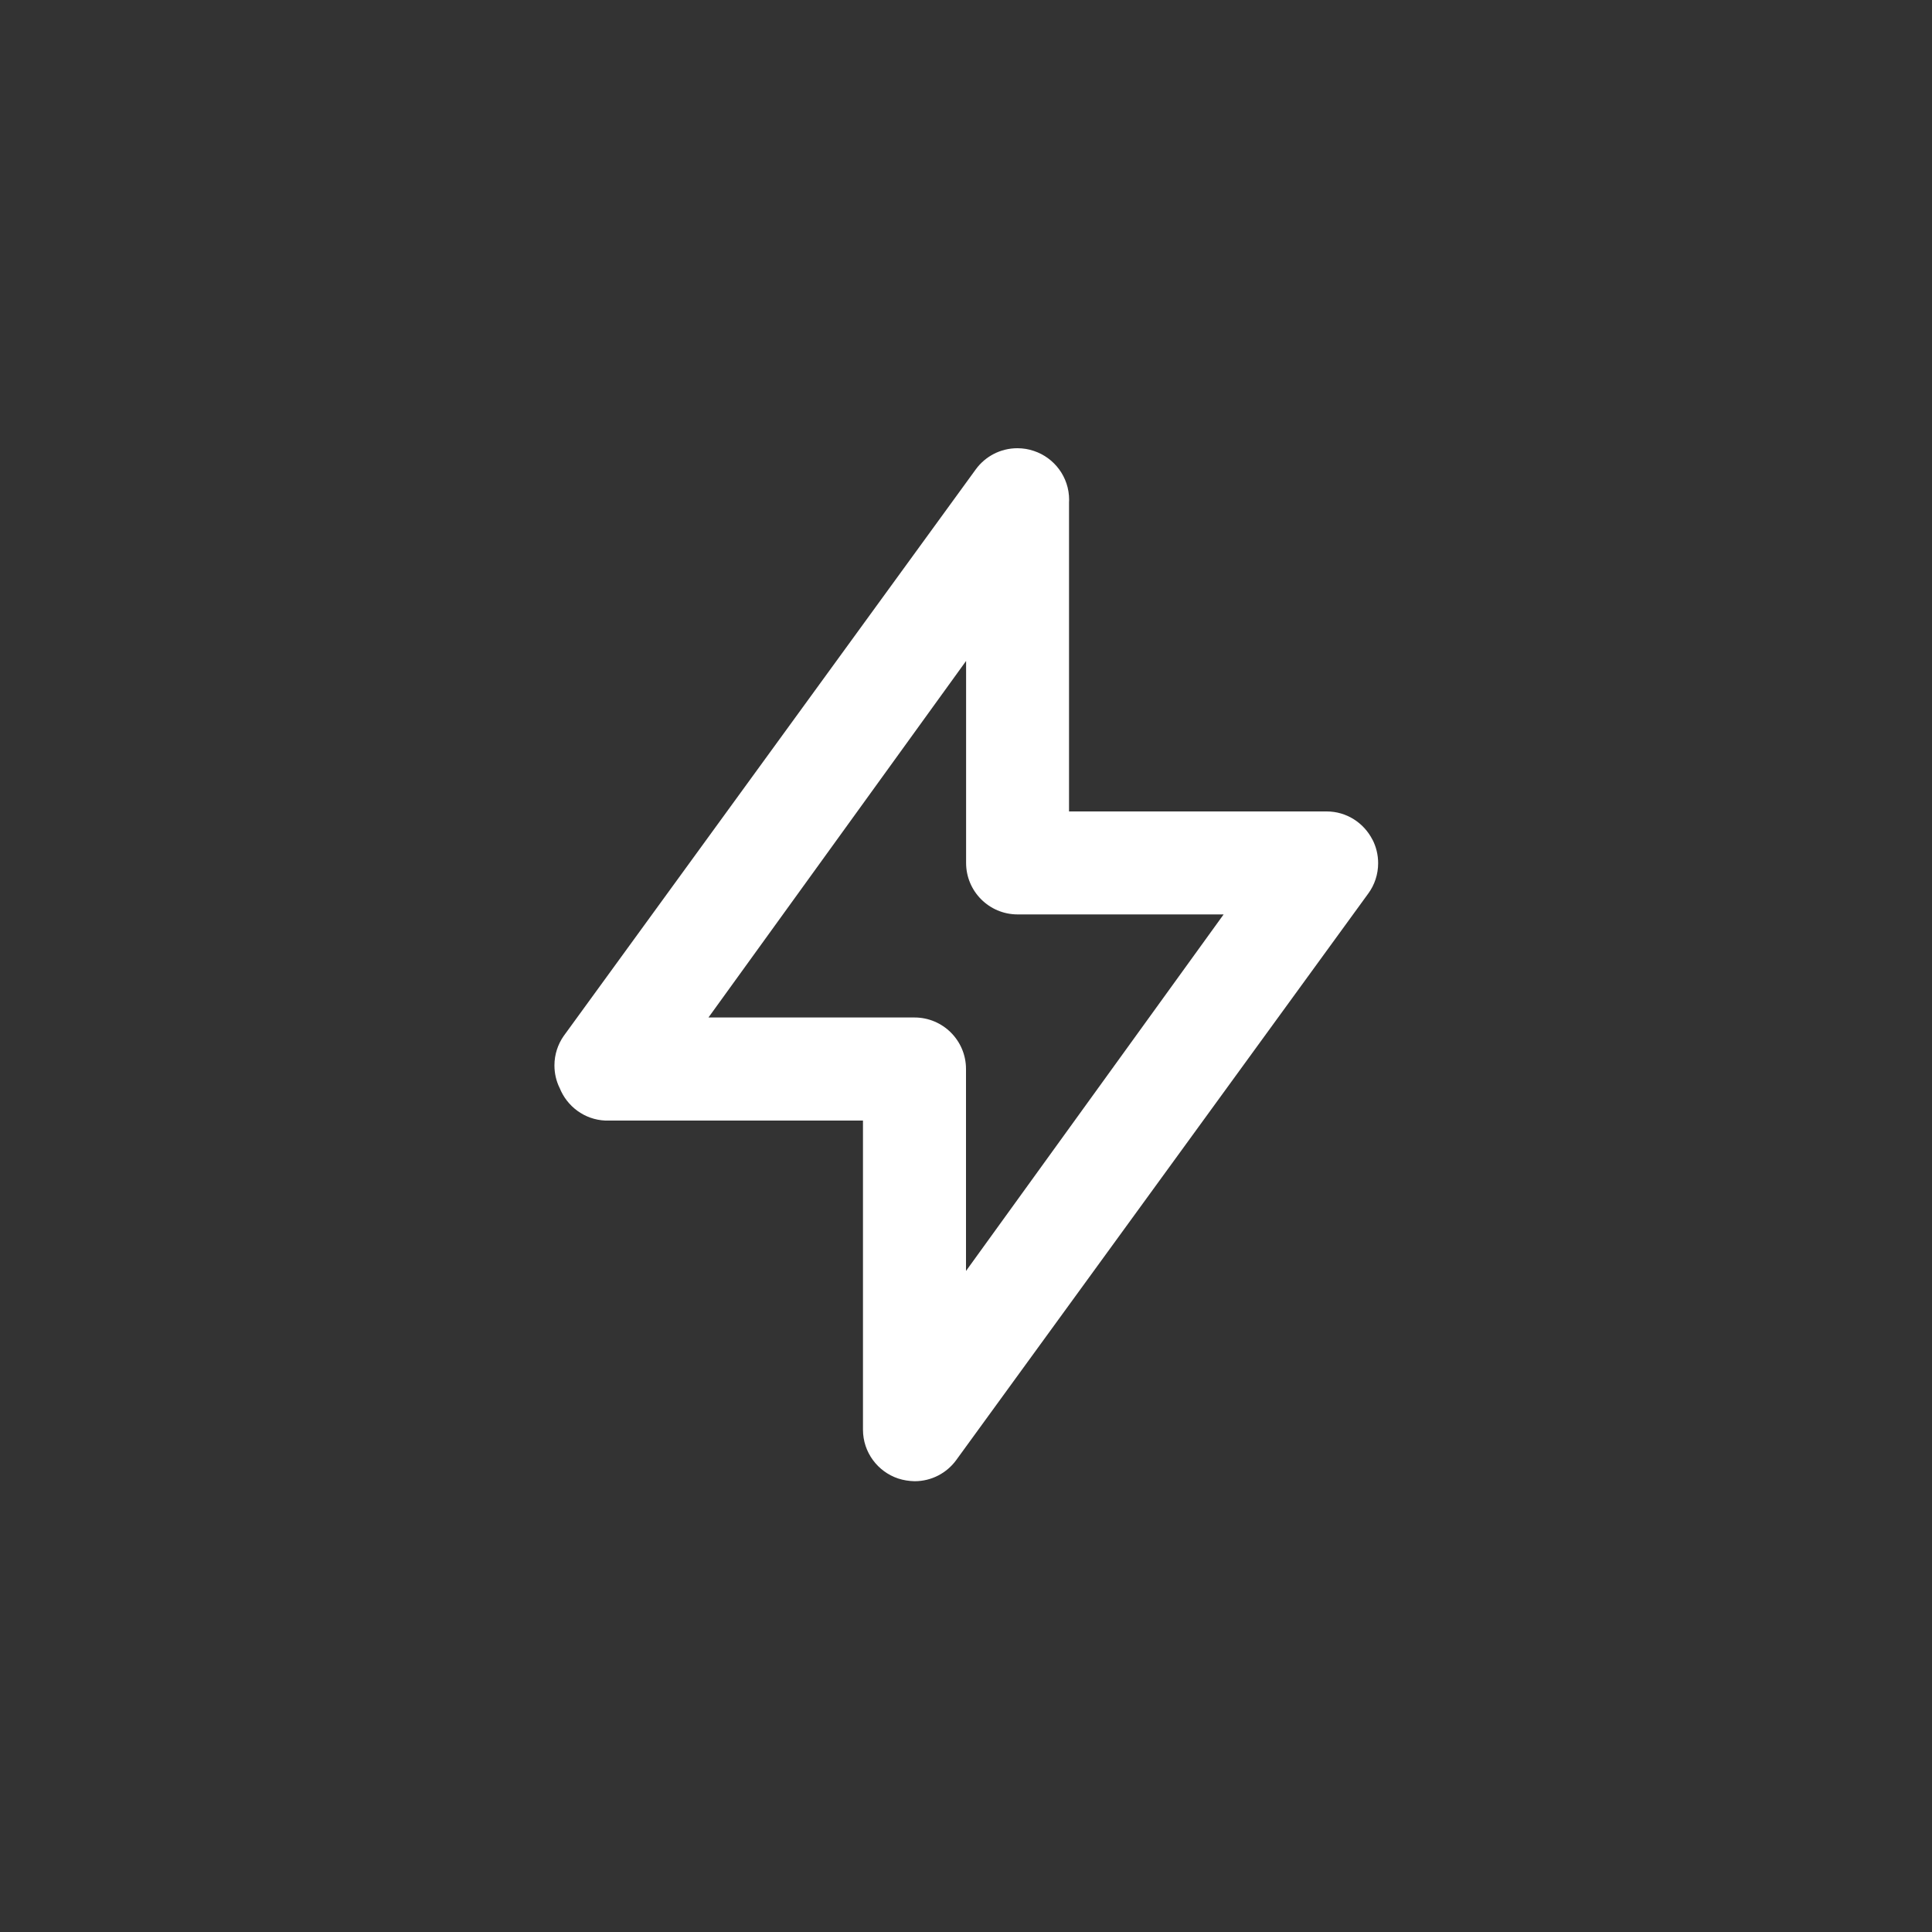<!-- Generated by IcoMoon.io -->
<svg version="1.1" xmlns="http://www.w3.org/2000/svg" width="40" height="40" viewBox="0 0 40 40">
<rect x="0" y="0" width="40" height="40" fill="#333333" stroke="none"/>
<title>ul-bolt-alt</title>
<path fill="#fff" d="M28.416 17.386c-0.179-0.35-0.537-0.586-0.949-0.586h-5.334v-6.4c0.001-0.015 0.002-0.034 0.002-0.052 0-0.471-0.306-0.871-0.73-1.012l-0.007-0.002c-0.099-0.034-0.214-0.054-0.334-0.054-0.353 0-0.665 0.171-0.859 0.434l-0.002 0.003-8.534 11.734c-0.118 0.17-0.19 0.38-0.19 0.607 0 0.167 0.038 0.326 0.107 0.466l-0.002-0.006c0.153 0.389 0.517 0.663 0.947 0.682h5.336v6.4c0 0.47 0.306 0.87 0.729 1.011l0.007 0.002c0.098 0.032 0.212 0.051 0.33 0.054h0.001c0.001 0 0.002 0 0.002 0 0.353 0 0.665-0.171 0.859-0.434l0.002-0.003 8.534-11.734c0.126-0.173 0.202-0.39 0.202-0.625 0-0.177-0.043-0.344-0.119-0.491l0.003 0.006zM20 26.314v-4.182c0-0.589-0.478-1.066-1.066-1.066v0h-4.266l5.334-7.382v4.182c0 0.589 0.478 1.066 1.066 1.066v0h4.266z"></path>
</svg>
